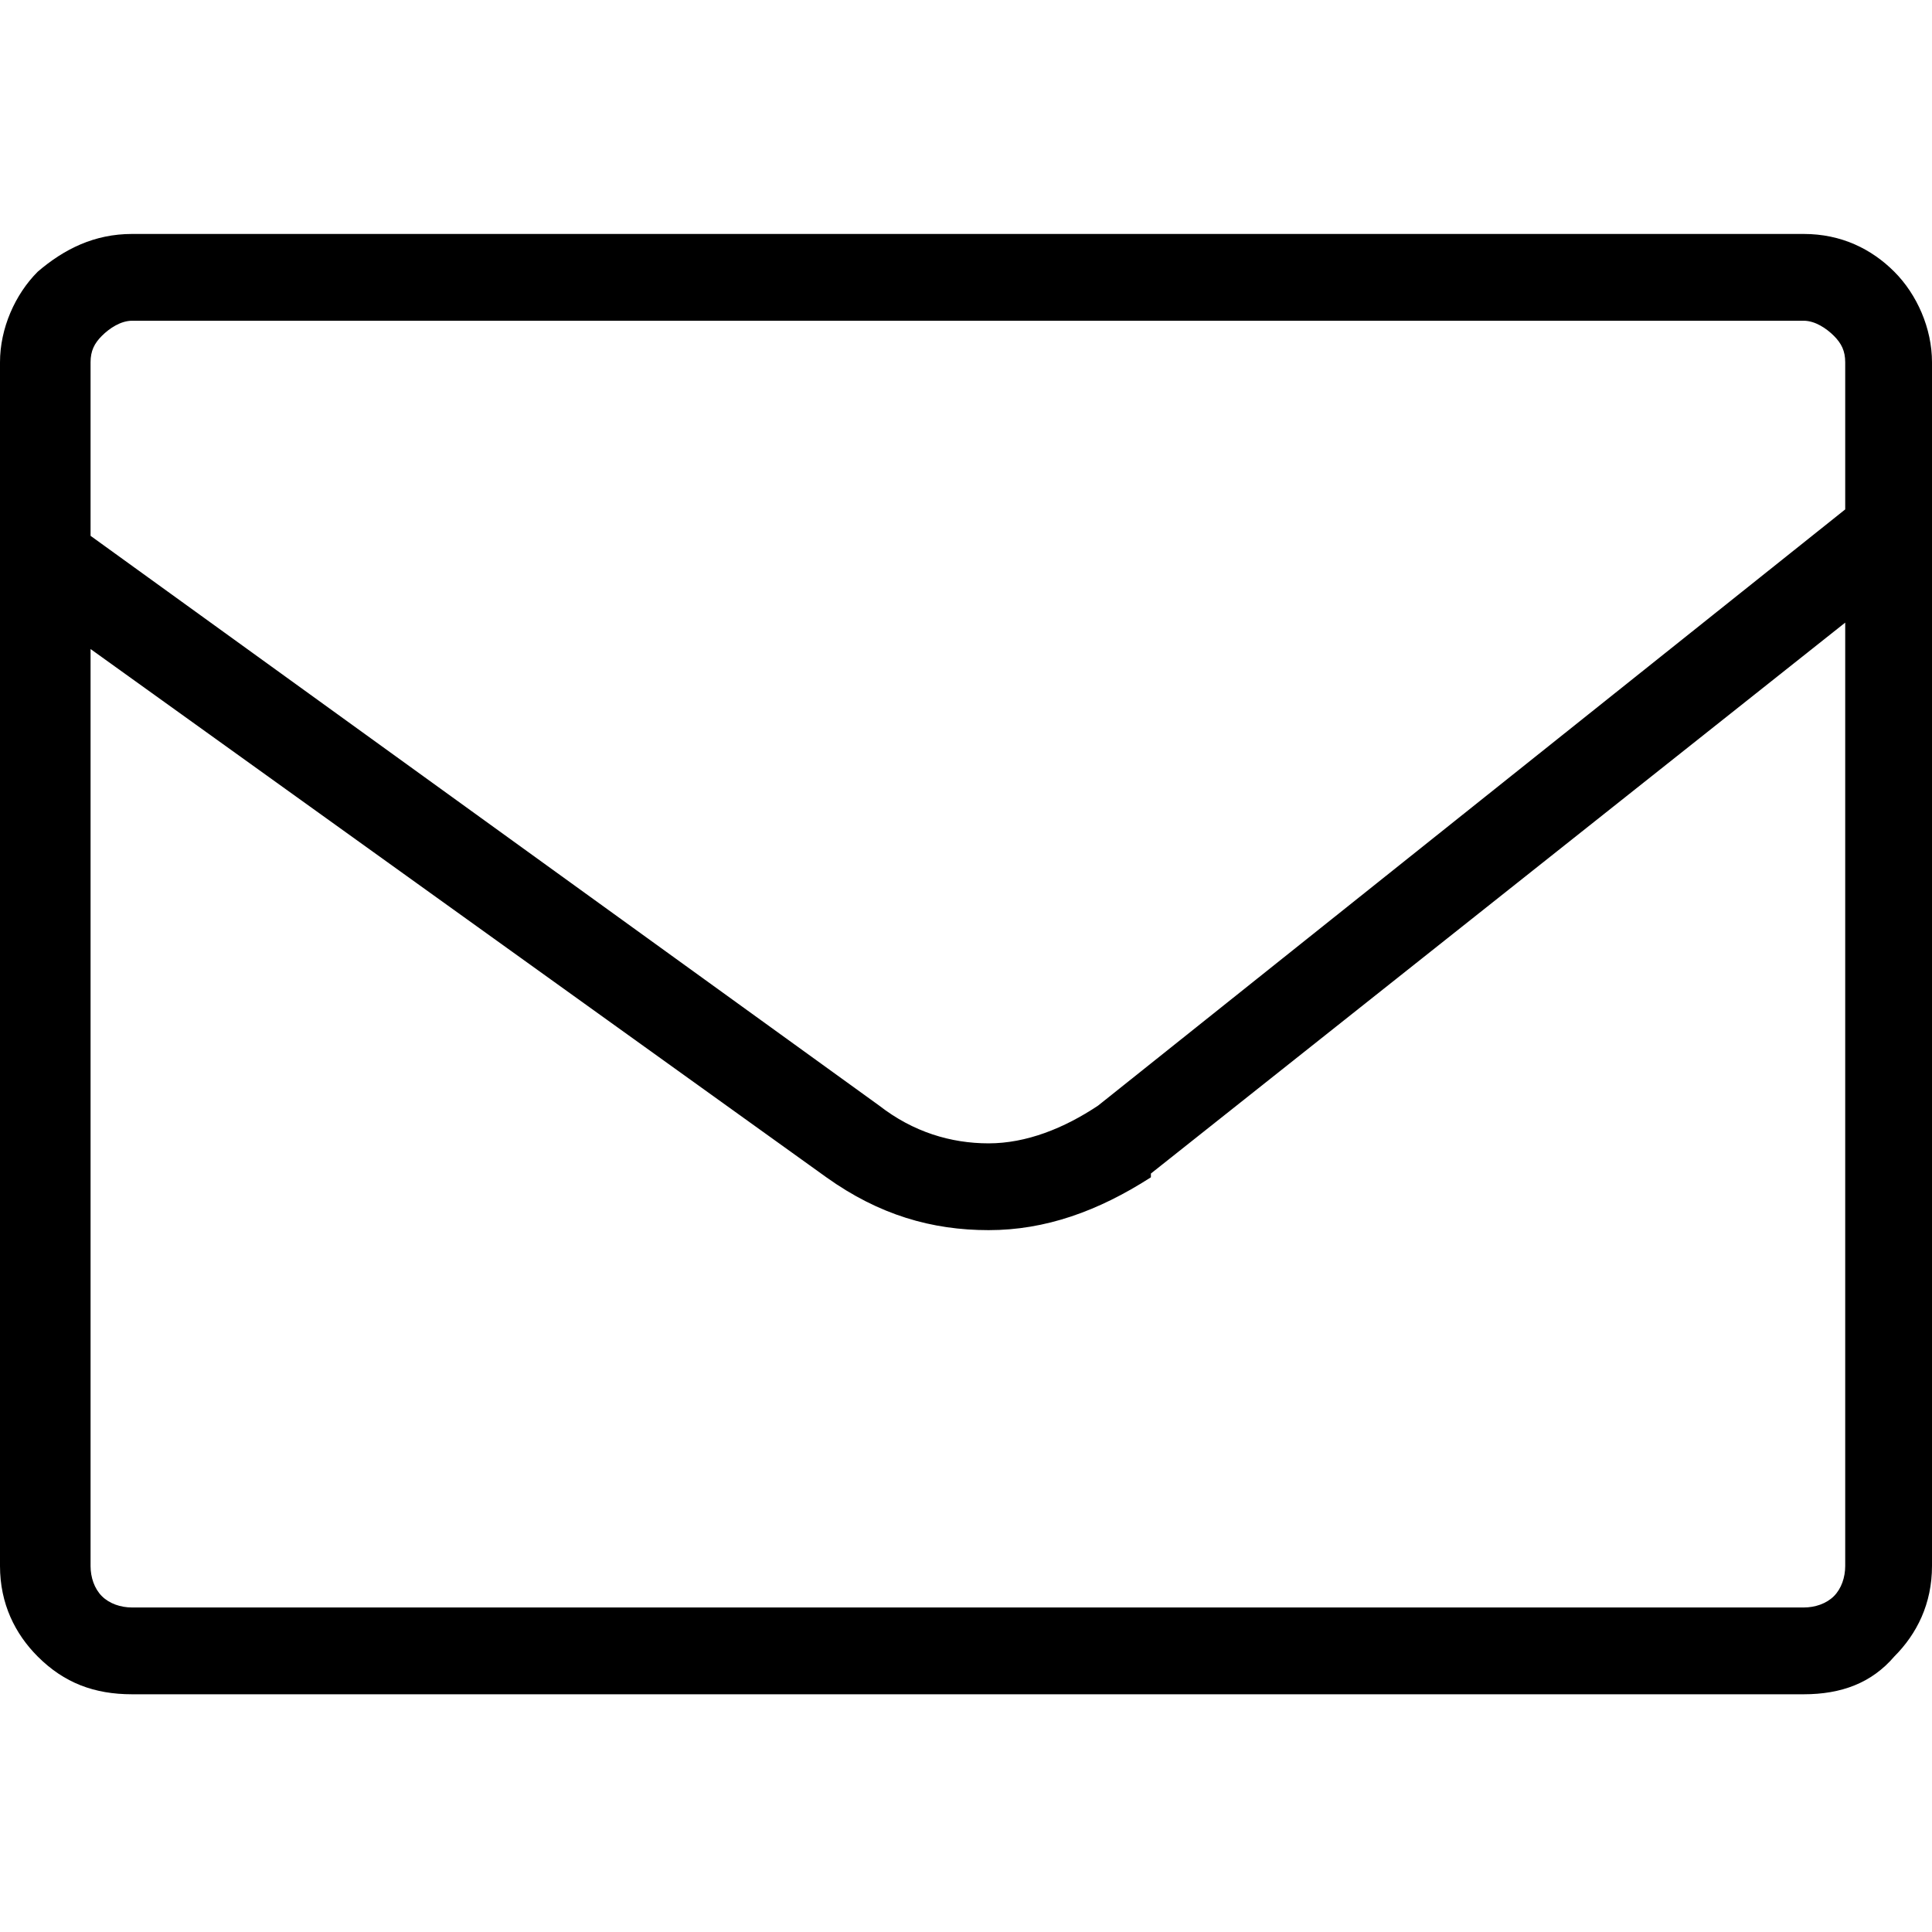<?xml version="1.0" encoding="UTF-8"?>
<!DOCTYPE svg PUBLIC "-//W3C//DTD SVG 1.1//EN" "http://www.w3.org/Graphics/SVG/1.1/DTD/svg11.dtd">
<!-- Creator: CorelDRAW X7 -->
<svg xmlns="http://www.w3.org/2000/svg" xml:space="preserve" width="512px" height="512px" version="1.1" shape-rendering="geometricPrecision" text-rendering="geometricPrecision" image-rendering="optimizeQuality" fill-rule="evenodd" clip-rule="evenodd"
viewBox="0 0 512 512"
 xmlns:xlink="http://www.w3.org/1999/xlink">
 <g id="Слой_x0020_1">
  <path fill="black" fill-rule="nonzero" d="M35 62l443 0c10,0 18,4 24,10l0 0c6,6 10,15 10,24l0 319c0,10 -4,18 -10,24l0 0c-6,7 -14,10 -24,10l-443 0c-10,0 -18,-3 -25,-10l0 0c-6,-6 -10,-14 -10,-24l0 -319c0,-9 4,-18 10,-24l0 0c7,-6 15,-10 25,-10zm-11 80l209 151c9,7 19,10 29,10 10,0 20,-4 29,-10l198 -158 0 -39c0,-3 -1,-5 -3,-7l0 0c-2,-2 -5,-4 -8,-4l-443 0c-3,0 -6,2 -8,4l0 0c-2,2 -3,4 -3,7l0 46zm465 23l-184 146 0 1c-14,9 -28,14 -43,14 -15,0 -29,-4 -43,-14l0 0 -195 -140 0 243c0,3 1,6 3,8l0 0c2,2 5,3 8,3l443 0c3,0 6,-1 8,-3l0 0c2,-2 3,-5 3,-8l0 -250z"/>
 </g>
</svg>
